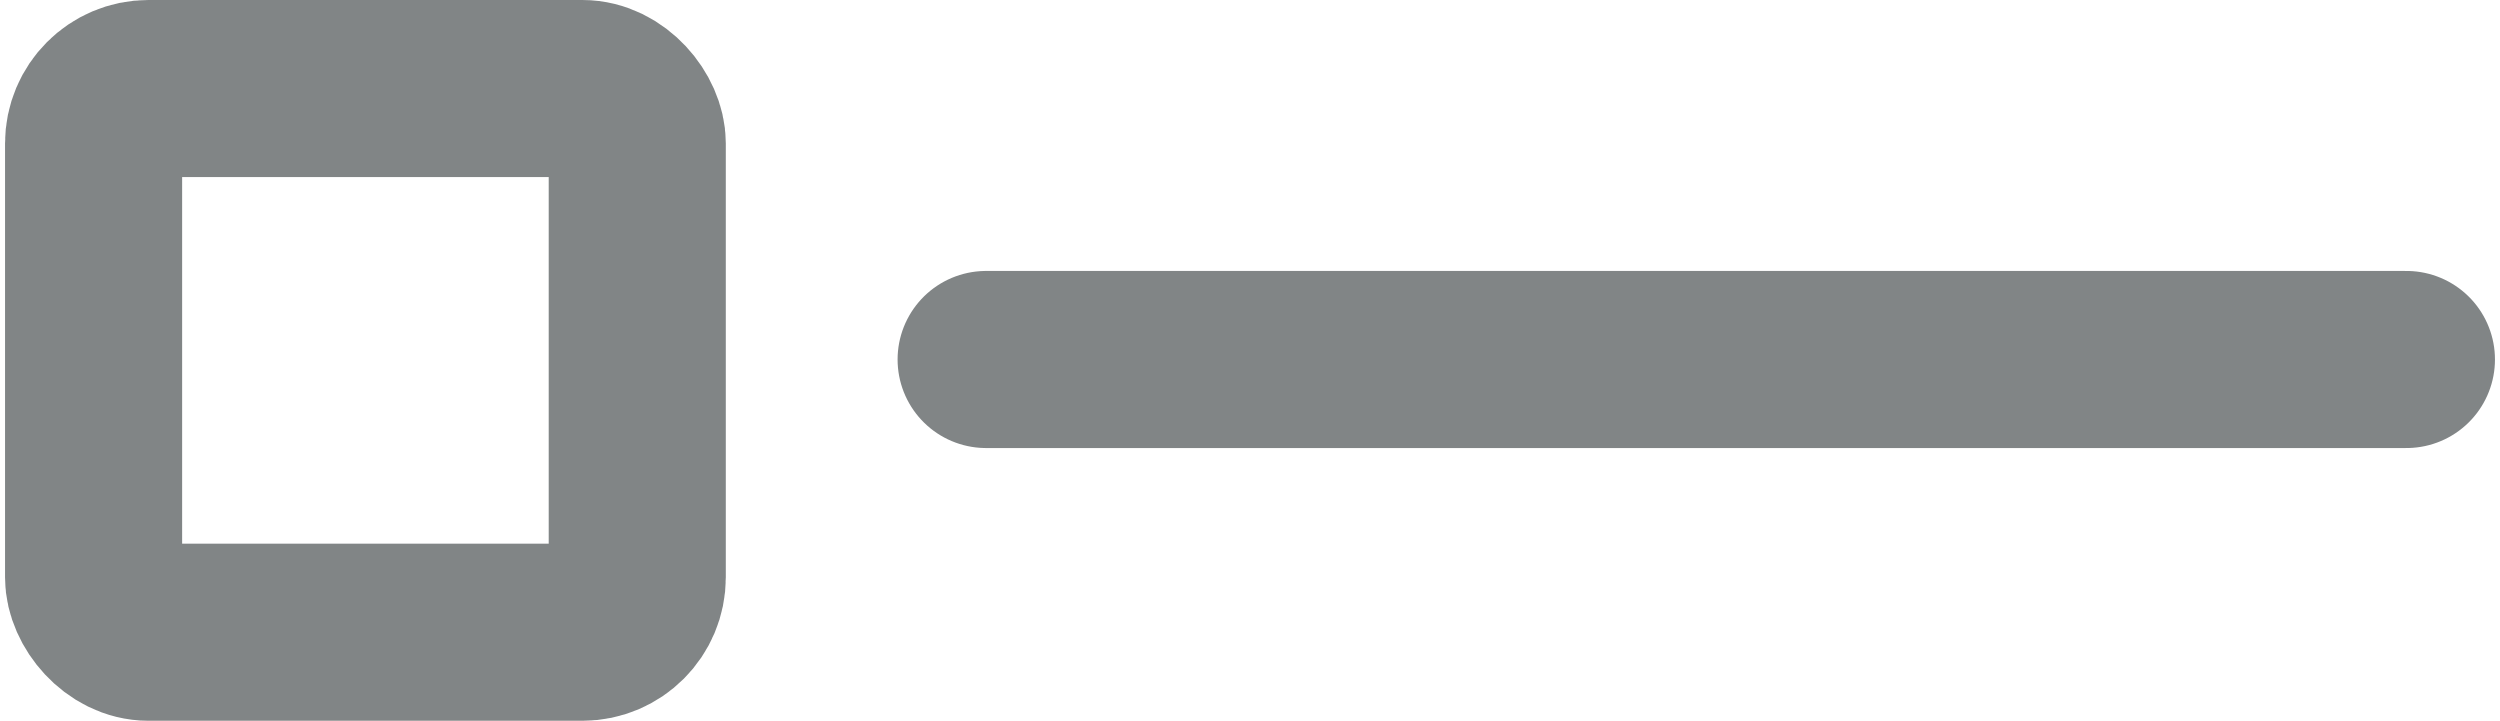 <svg xmlns="http://www.w3.org/2000/svg" width="4.96mm" height="1.43mm" viewBox="0 0 14.06 4.07"><title>set_icon_verbose_title</title><rect x="0.5" y="0.5" width="3.07" height="3.07" rx="0.31" ry="0.31" style="fill:none;stroke:#818586;stroke-linecap:round;stroke-linejoin:round"/><line x1="5.54" y1="2.03" x2="13.56" y2="2.03" style="fill:none;stroke:#818586;stroke-linecap:round;stroke-linejoin:round"/></svg>